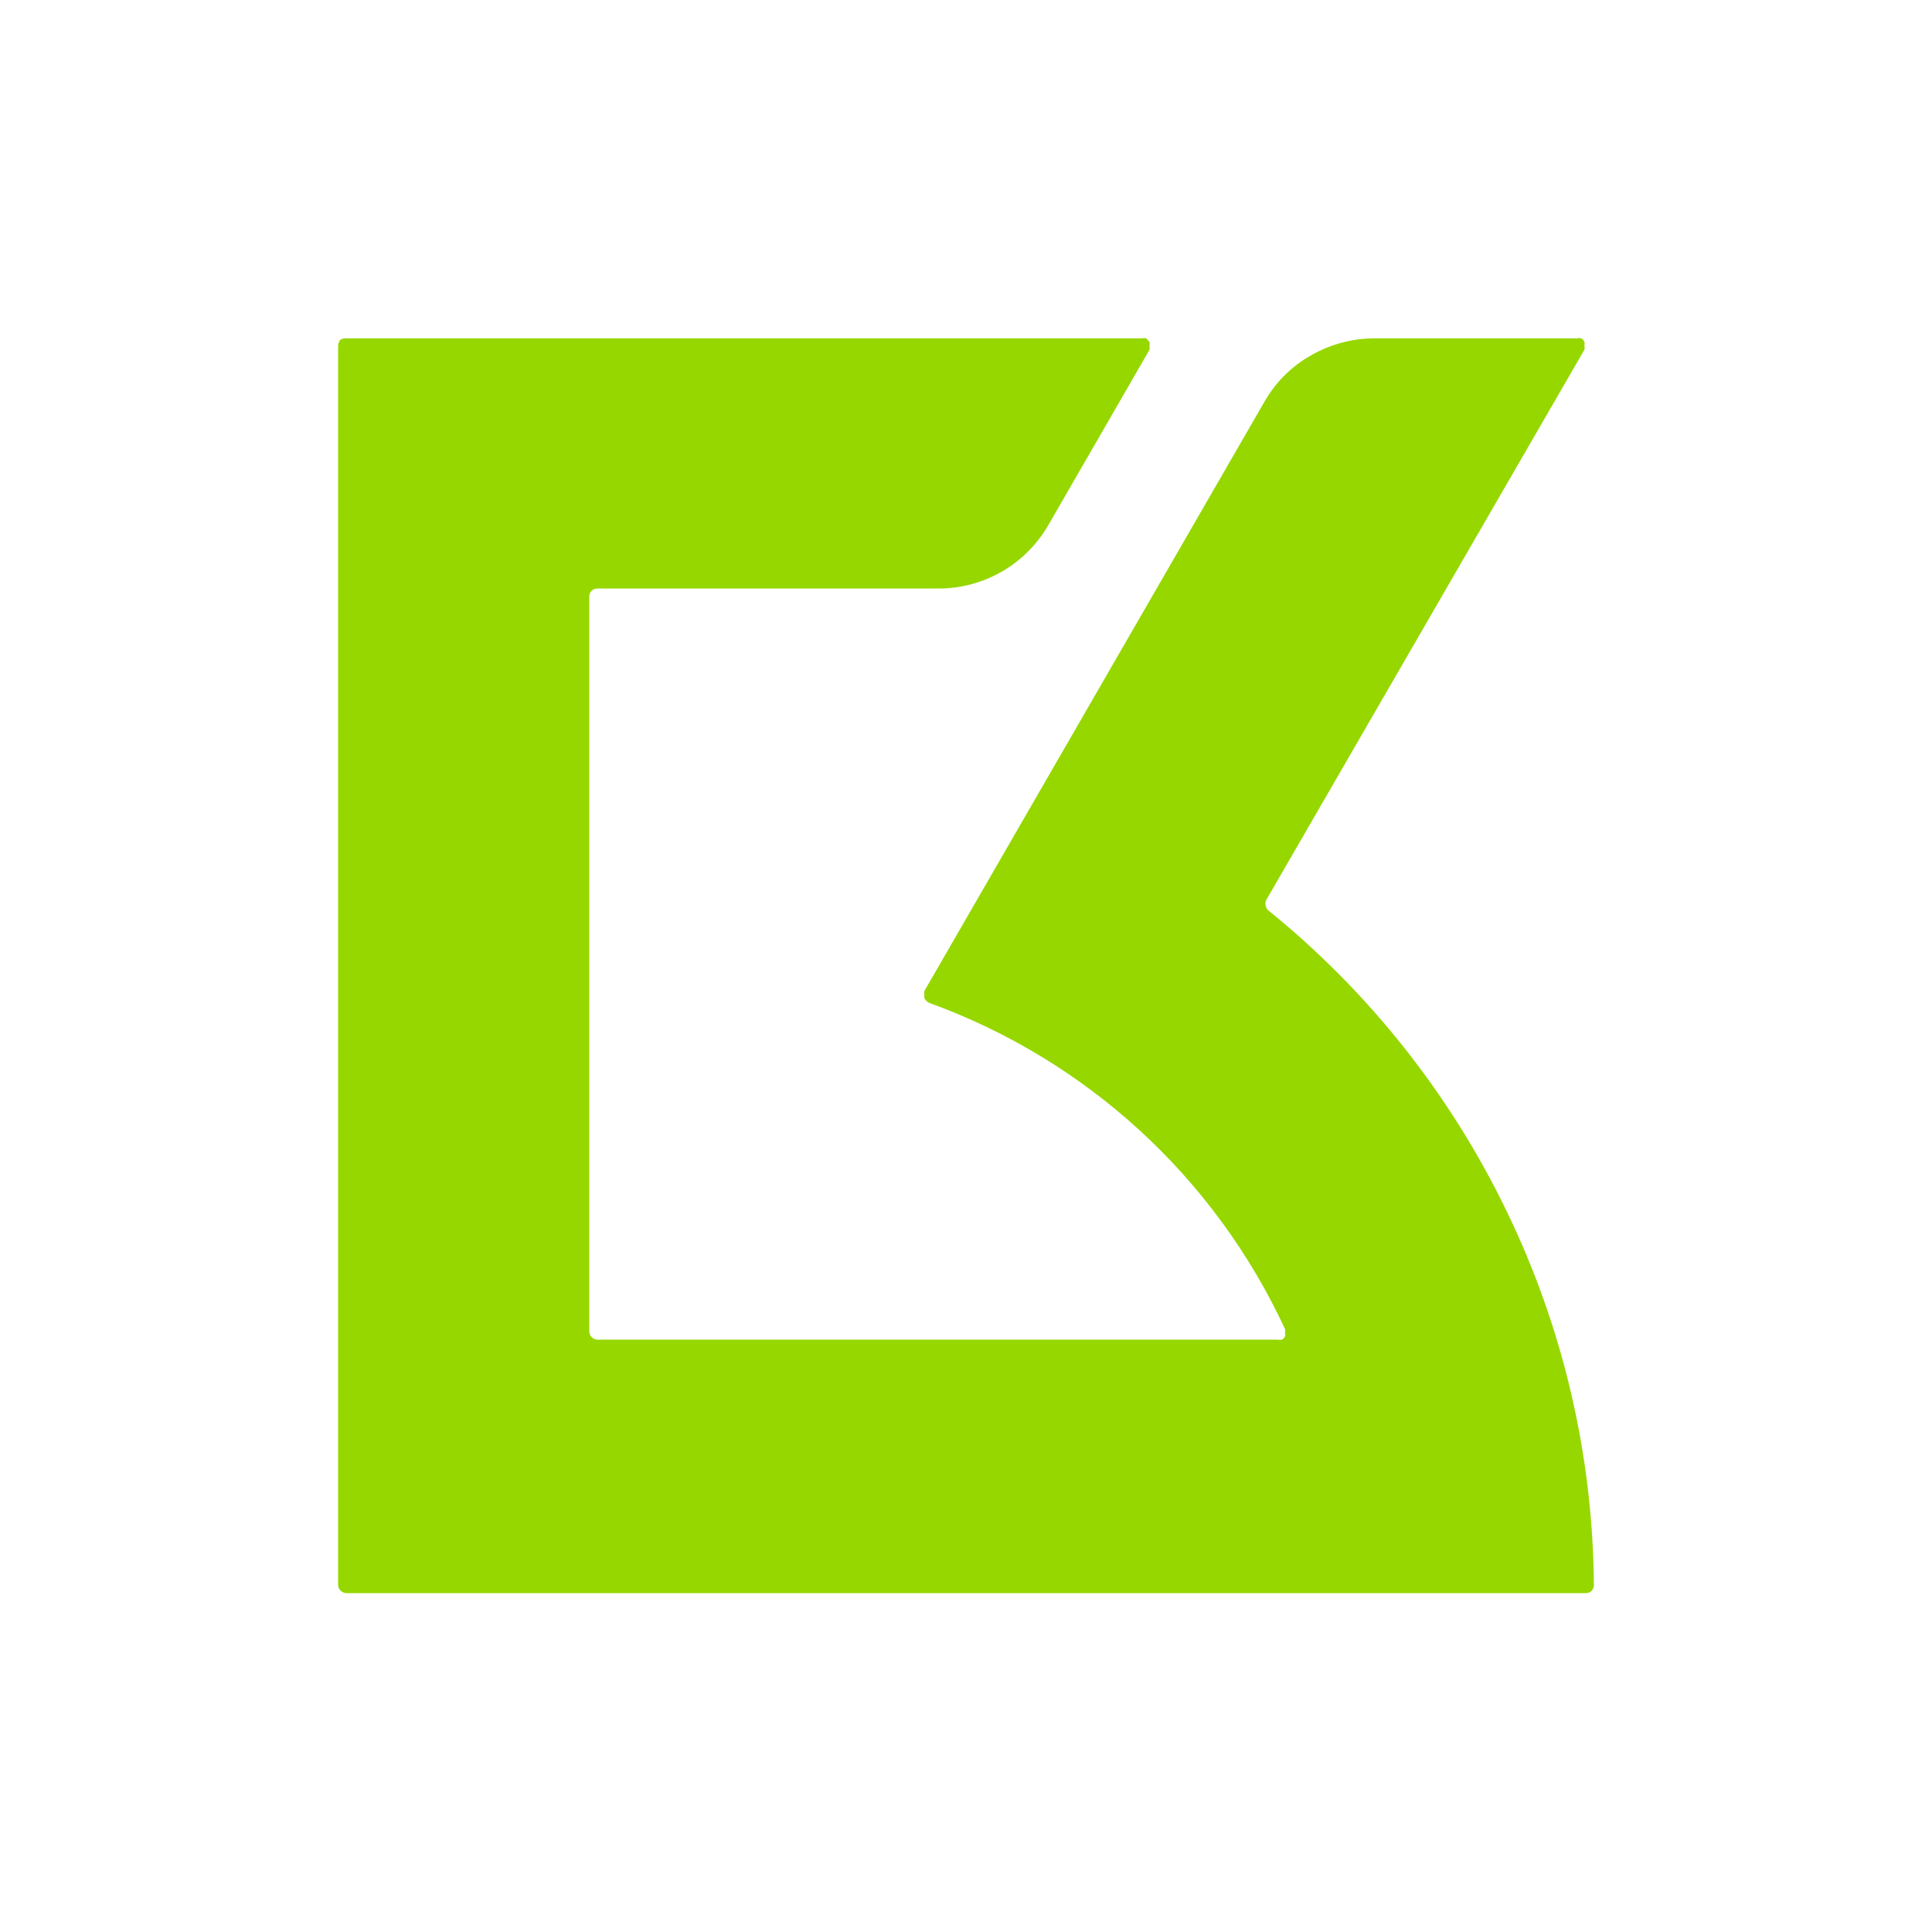 <svg width="40" height="40" viewBox="0 0 40 40" fill="none" xmlns="http://www.w3.org/2000/svg">
<path d="M26.226 18.616L32.801 7.245C32.811 7.216 32.811 7.185 32.801 7.156C32.811 7.129 32.811 7.1 32.801 7.074C32.788 7.045 32.767 7.021 32.739 7.005C32.71 6.998 32.68 6.998 32.65 7.005H28.45C27.993 7.007 27.545 7.128 27.149 7.354C26.755 7.574 26.427 7.895 26.198 8.285L19.138 20.518C19.134 20.541 19.134 20.564 19.138 20.587C19.134 20.611 19.134 20.637 19.138 20.662C19.146 20.685 19.16 20.706 19.179 20.723C19.198 20.739 19.218 20.753 19.24 20.764C20.851 21.348 22.331 22.245 23.595 23.402C24.858 24.56 25.88 25.956 26.602 27.511C26.612 27.537 26.612 27.566 26.602 27.593C26.613 27.619 26.613 27.648 26.602 27.675C26.589 27.701 26.567 27.723 26.541 27.736C26.514 27.742 26.485 27.742 26.459 27.736H12.371C12.328 27.735 12.286 27.718 12.255 27.688C12.238 27.673 12.224 27.654 12.215 27.633C12.205 27.611 12.2 27.588 12.2 27.565V12.356C12.199 12.333 12.203 12.31 12.211 12.289C12.219 12.268 12.232 12.249 12.248 12.232C12.264 12.216 12.283 12.204 12.304 12.196C12.325 12.187 12.348 12.184 12.371 12.185H19.439C19.896 12.184 20.345 12.063 20.741 11.835C21.137 11.607 21.466 11.279 21.697 10.885L23.797 7.245C23.804 7.215 23.804 7.185 23.797 7.156C23.804 7.129 23.804 7.101 23.797 7.074L23.729 7.005C23.702 6.998 23.673 6.998 23.646 7.005H7.178C7.133 7.001 7.087 7.01 7.048 7.033C7.018 7.07 7.001 7.115 7 7.163V32.813C7 32.836 7.005 32.859 7.015 32.88C7.024 32.901 7.038 32.92 7.055 32.936C7.088 32.967 7.132 32.984 7.178 32.984H32.822C32.845 32.986 32.869 32.983 32.892 32.975C32.914 32.967 32.935 32.954 32.952 32.937C32.969 32.92 32.982 32.899 32.99 32.877C32.998 32.854 33.002 32.83 32.999 32.806C32.979 30.127 32.362 27.486 31.193 25.075C30.029 22.664 28.347 20.54 26.267 18.855C26.234 18.83 26.212 18.794 26.205 18.753C26.199 18.73 26.198 18.706 26.201 18.682C26.205 18.659 26.213 18.636 26.226 18.616Z" fill="#96D700"/>
</svg>
